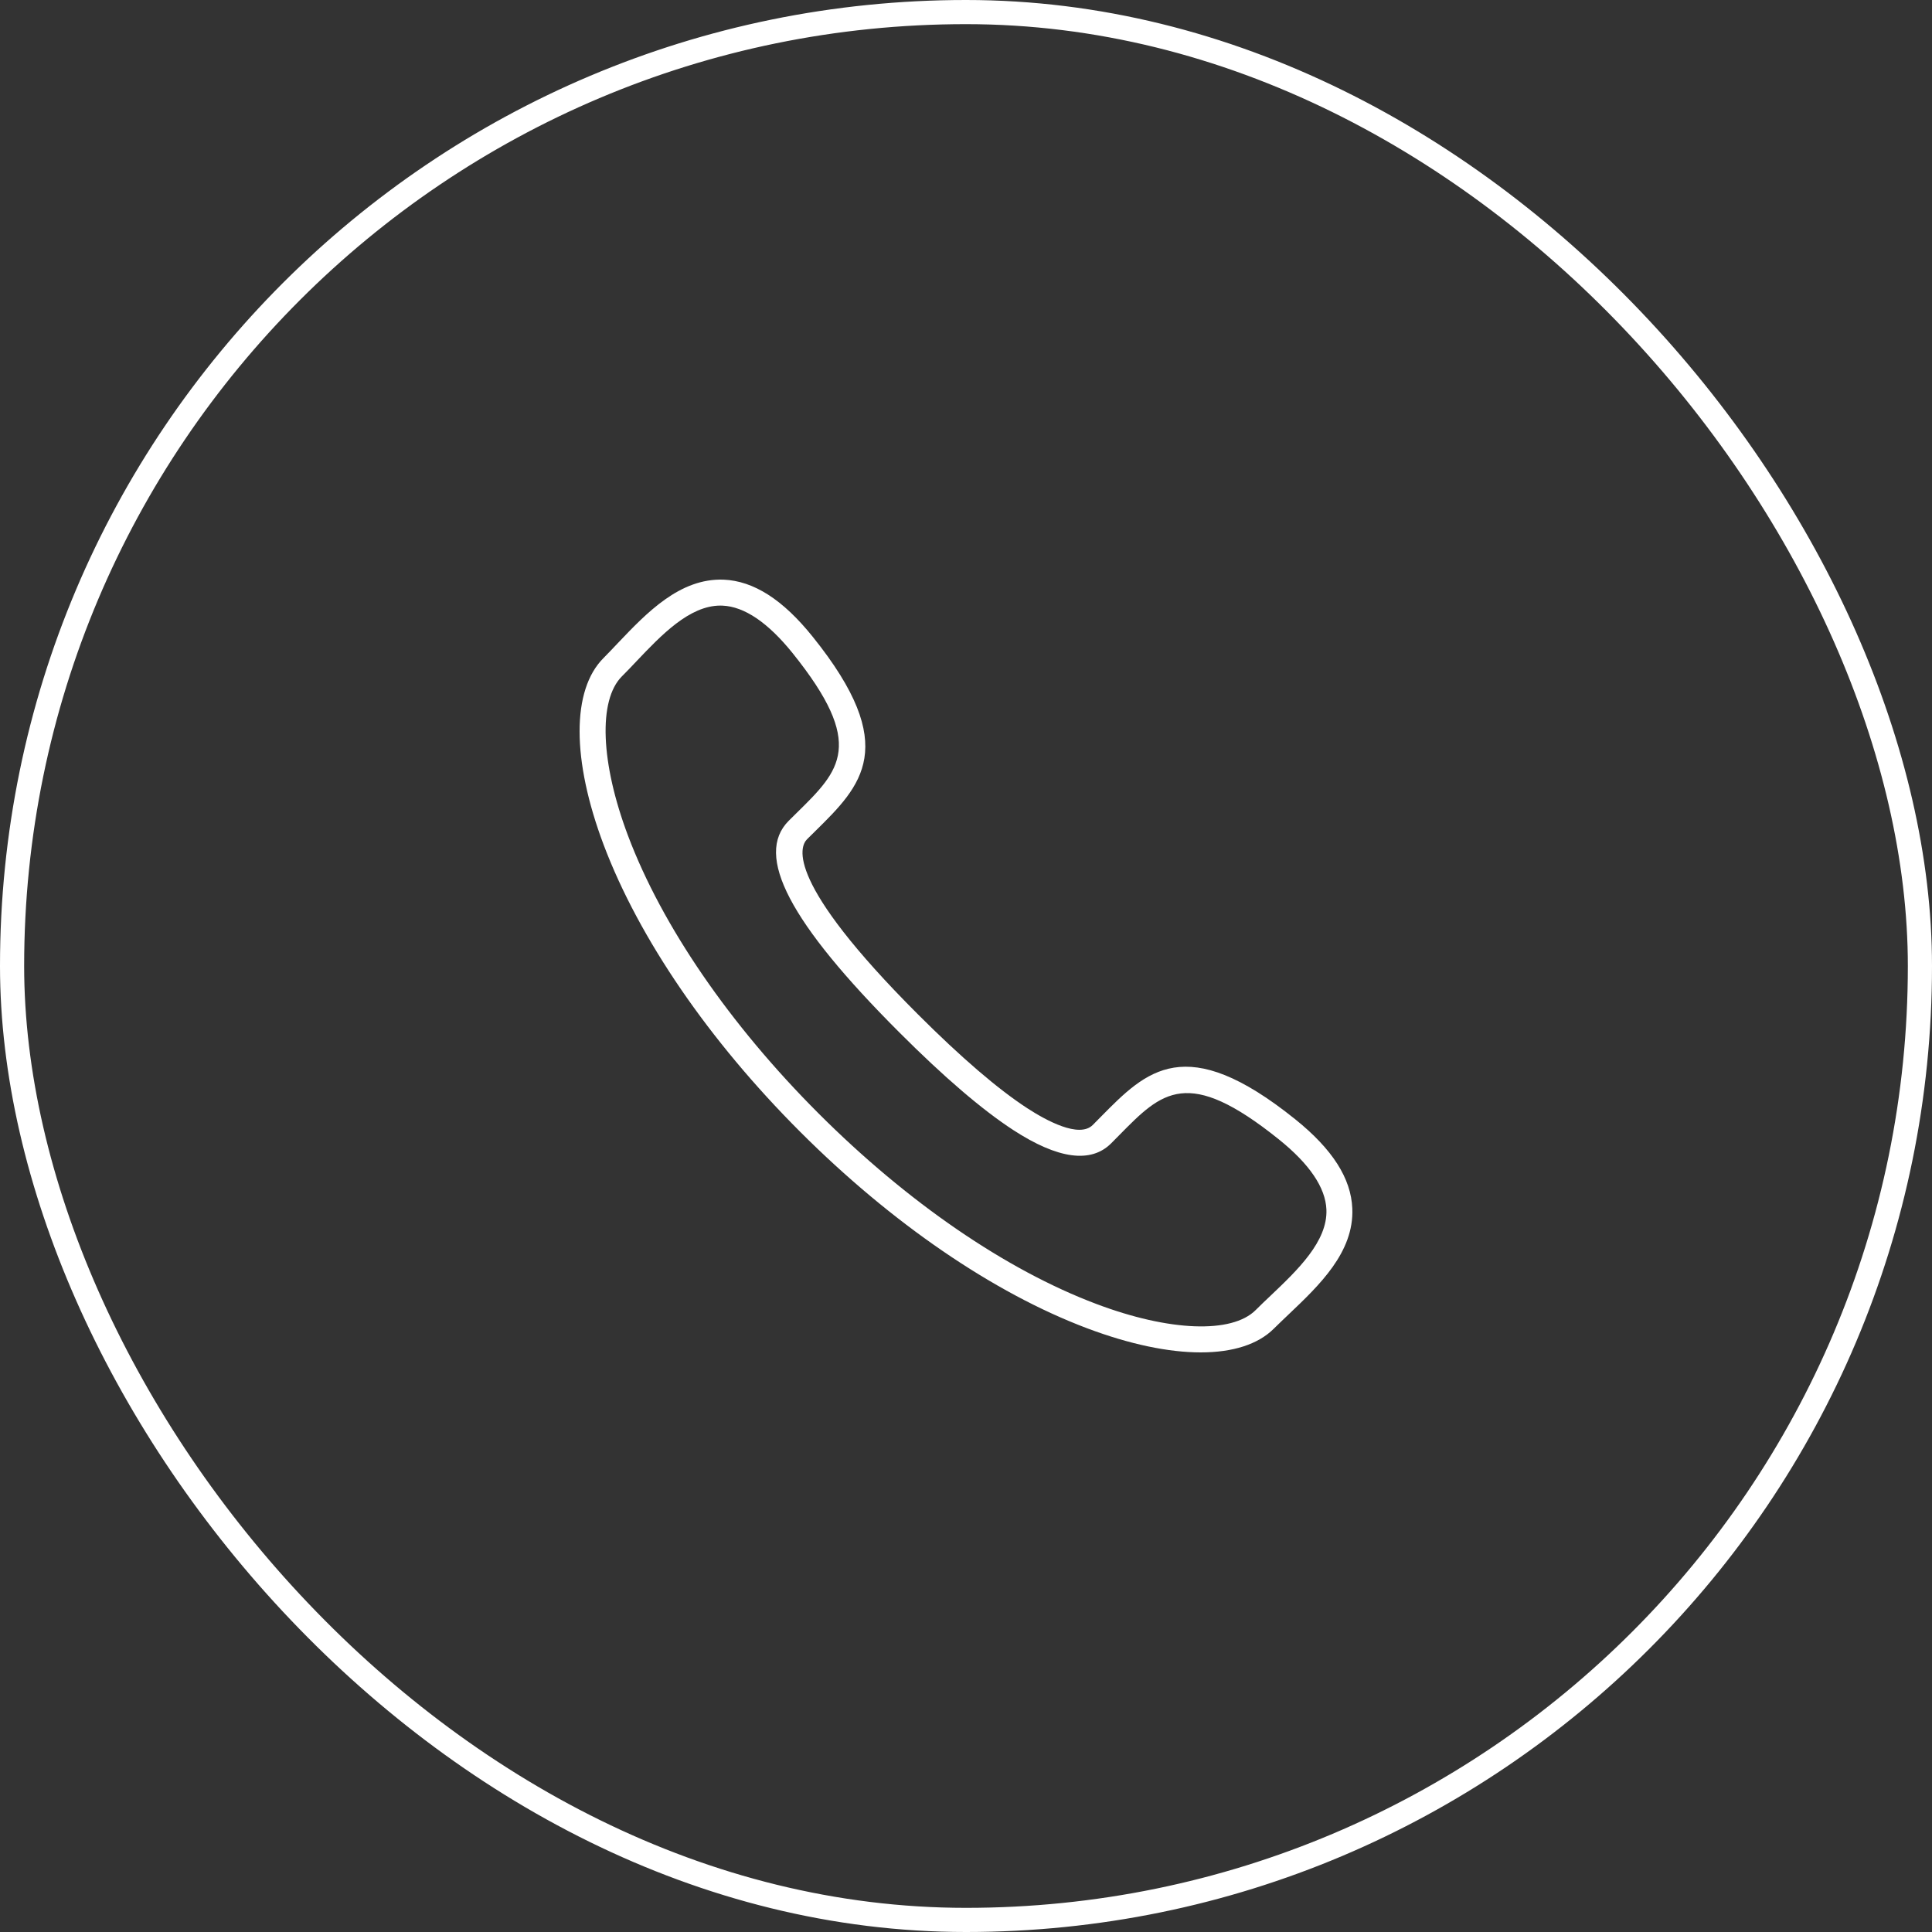 <svg width="40" height="40" viewBox="0 0 40 40" fill="none" xmlns="http://www.w3.org/2000/svg">
<rect x="0" y="0" width="40" height="40" fill="#333333" stroke="none"/>
<rect x="0.25" y="0.25" width="39.5" height="39.5" rx="19.75" stroke="white" stroke-width="0.5"/>
<path d="M24.86 28C24.194 28 23.39 27.833 22.506 27.5C20.567 26.769 18.458 25.324 16.567 23.433C14.675 21.541 13.231 19.432 12.499 17.494C11.835 15.731 11.833 14.284 12.496 13.623C12.591 13.527 12.688 13.425 12.788 13.319C13.392 12.684 14.075 11.969 14.98 12.001C15.604 12.027 16.209 12.414 16.827 13.184C18.656 15.459 17.832 16.269 16.878 17.209L16.709 17.376C16.553 17.532 16.258 18.255 19.002 20.998C19.897 21.893 20.661 22.549 21.271 22.946C21.655 23.195 22.343 23.573 22.625 23.291L22.794 23.12C23.733 22.168 24.543 21.346 26.816 23.173C27.586 23.792 27.973 24.396 27.998 25.021C28.036 25.925 27.315 26.61 26.679 27.214C26.574 27.314 26.472 27.411 26.377 27.505C26.048 27.835 25.522 28 24.86 28ZM14.916 12.538C14.273 12.538 13.692 13.149 13.178 13.69C13.075 13.799 12.975 13.905 12.876 14.003C12.383 14.496 12.433 15.791 13.003 17.304C13.708 19.173 15.109 21.214 16.948 23.053C18.786 24.891 20.827 26.292 22.696 26.996C24.209 27.568 25.504 27.616 25.997 27.124C26.095 27.025 26.201 26.925 26.309 26.823C26.862 26.297 27.489 25.702 27.462 25.042C27.443 24.588 27.112 24.1 26.479 23.591C24.585 22.068 24.056 22.606 23.178 23.497L23.006 23.671C22.586 24.091 21.904 23.998 20.978 23.396C20.336 22.978 19.543 22.299 18.622 21.377C16.345 19.101 15.617 17.708 16.329 16.994L16.501 16.824C17.394 15.946 17.932 15.416 16.409 13.521C15.899 12.889 15.412 12.558 14.958 12.539C14.944 12.538 14.93 12.538 14.916 12.538Z" fill="white"/>
</svg>
